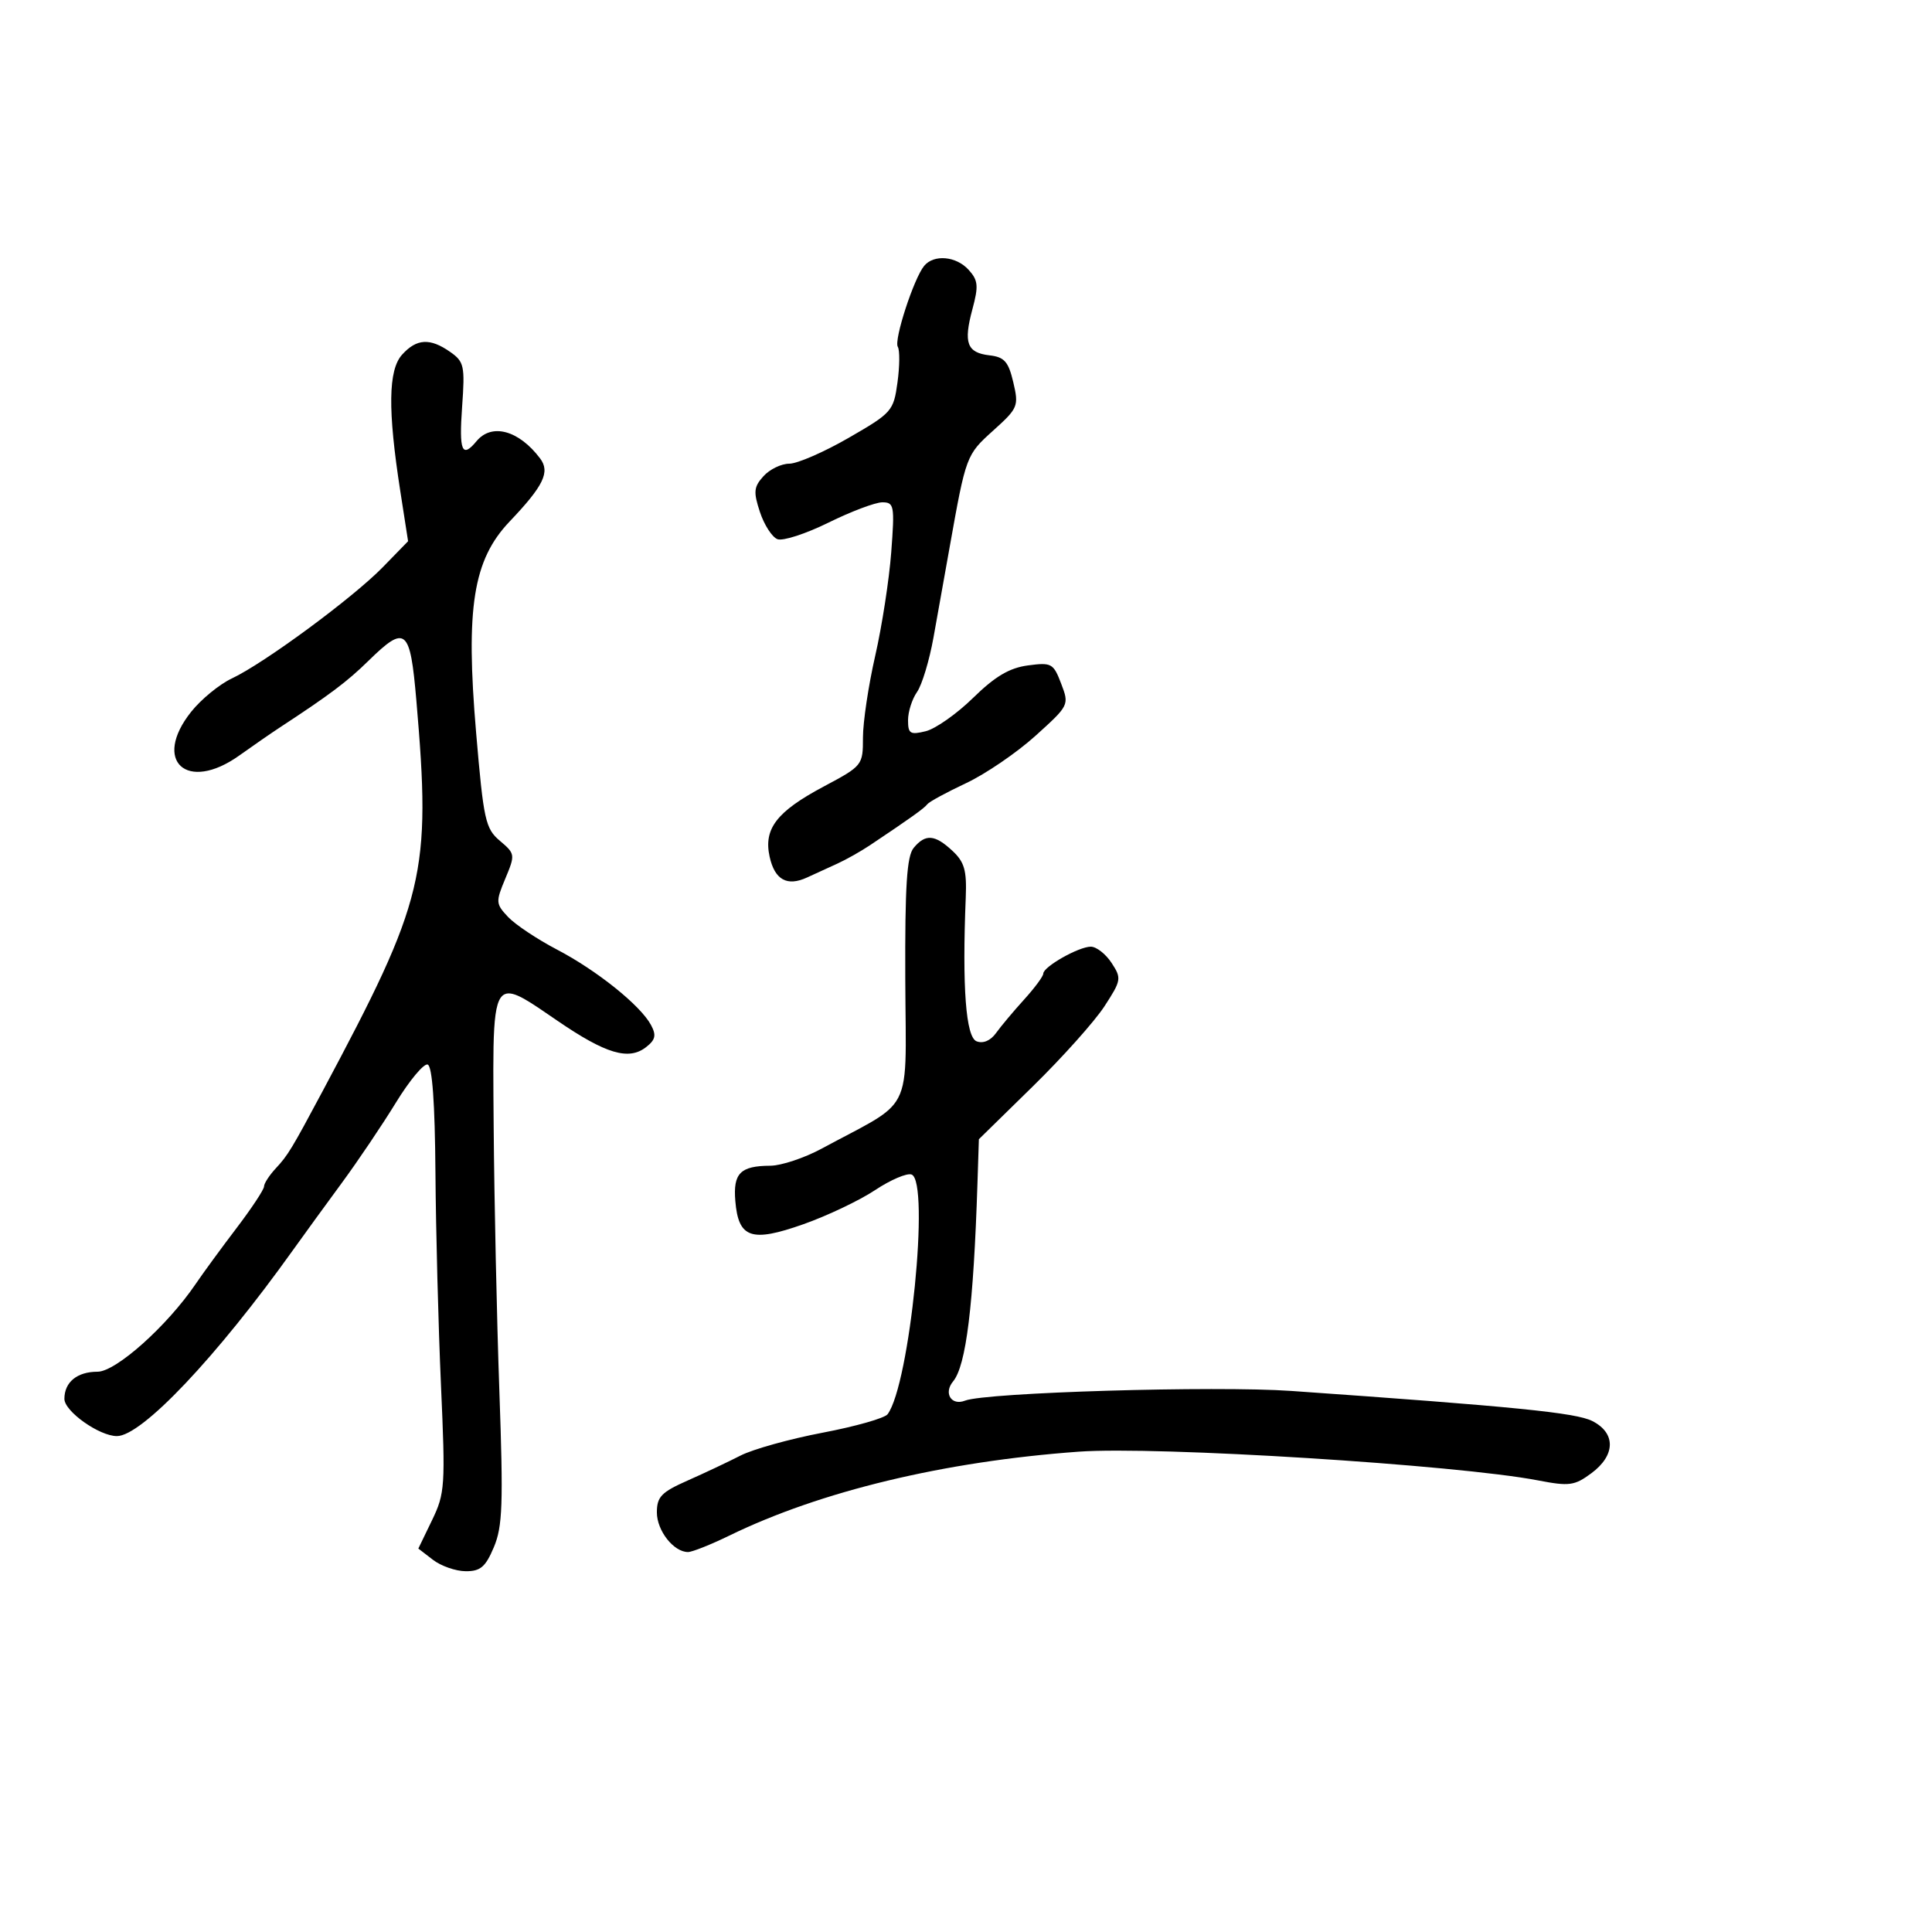 <svg xmlns="http://www.w3.org/2000/svg" width="300" height="300" viewBox="0 0 300 300" version="1.1">
  <defs/>
  <path d="M62.443,55.063 C64.698,52.572 66.777,52.455 69.902,54.644 C72.071,56.163 72.211,56.804 71.758,63.144 C71.261,70.079 71.74,71.223 74,68.5 C76.356,65.661 80.57,66.808 83.868,71.186 C85.453,73.289 84.421,75.422 79.133,80.981 C73.458,86.946 72.28,94.373 73.931,113.76 C75.09,127.368 75.373,128.658 77.621,130.56 C80,132.573 80.02,132.709 78.465,136.429 C76.954,140.046 76.975,140.345 78.89,142.383 C79.998,143.563 83.418,145.843 86.49,147.45 C92.704,150.701 99.461,156.125 101.091,159.17 C101.938,160.753 101.781,161.459 100.329,162.594 C97.628,164.706 94.075,163.649 86.55,158.497 C82.256,155.557 79.791,153.758 78.389,154.375 C76.41,155.246 76.549,160.93 76.658,175.016 C76.745,186.282 77.142,204.725 77.541,216 C78.164,233.576 78.042,237.035 76.685,240.25 C75.387,243.326 74.599,243.996 72.301,243.978 C70.76,243.966 68.478,243.169 67.23,242.208 L64.959,240.46 L67.086,236.058 C69.099,231.893 69.173,230.763 68.474,215.078 C68.068,205.96 67.681,191.112 67.615,182.082 C67.535,171.258 67.124,165.541 66.407,165.302 C65.81,165.103 63.589,167.766 61.473,171.22 C59.356,174.674 55.572,180.292 53.062,183.703 C50.553,187.115 47.15,191.797 45.5,194.106 C33.625,210.728 22.003,223.005 18.151,222.996 C15.409,222.99 10,219.153 10,217.215 C10,214.617 11.974,213 15.145,213 C18.005,213 25.964,205.884 30.381,199.378 C31.546,197.662 34.413,193.743 36.75,190.671 C39.087,187.599 41,184.701 41,184.231 C41,183.761 41.831,182.485 42.846,181.395 C44.701,179.404 45.3,178.416 50.115,169.398 C66.042,139.566 66.966,135.708 64.651,108.75 C63.686,97.517 62.995,96.949 57.2,102.624 C53.898,105.858 51.229,107.863 43.393,113 C42.134,113.825 39.32,115.771 37.14,117.325 C29.012,123.118 23.59,118.17 29.686,110.523 C31.234,108.582 34.075,106.254 36,105.35 C41.005,103.001 54.807,92.827 59.433,88.078 L63.367,84.04 L62.158,76.27 C60.195,63.657 60.278,57.455 62.443,55.063 Z M141.872,131.663 C143.694,129.456 145.157,129.566 147.896,132.118 C149.761,133.856 150.132,135.157 149.961,139.368 C149.393,153.314 149.977,161.054 151.645,161.694 C152.663,162.084 153.812,161.596 154.662,160.412 C155.417,159.361 157.377,157.022 159.017,155.216 C160.658,153.41 162,151.595 162,151.182 C162,150.117 167.501,147 169.381,147 C170.246,147 171.695,148.131 172.601,149.514 C174.176,151.918 174.128,152.212 171.494,156.264 C169.979,158.594 164.974,164.189 160.37,168.698 L152,176.896 L151.781,183.698 C151.17,202.724 150.022,212.064 147.993,214.508 C146.482,216.329 147.724,218.323 149.851,217.491 C153.1,216.219 188.734,215.159 200.5,215.983 C235.191,218.415 244.706,219.366 247.25,220.656 C250.935,222.526 250.871,225.98 247.101,228.768 C244.486,230.701 243.675,230.81 238.851,229.88 C226.274,227.455 179.615,224.536 167.5,225.416 C146.622,226.932 127.412,231.546 113.255,238.444 C110.37,239.85 107.481,241 106.834,241 C104.606,241 102,237.684 102,234.85 C102,232.424 102.692,231.704 106.75,229.908 C109.362,228.752 113.075,227 115,226.015 C116.925,225.031 122.662,223.433 127.749,222.466 C132.836,221.498 137.37,220.21 137.824,219.603 C141.266,215.001 144.424,183.484 141.554,182.382 C140.846,182.11 138.294,183.198 135.883,184.8 C133.472,186.402 128.461,188.786 124.746,190.098 C116.668,192.953 114.666,192.271 114.181,186.501 C113.818,182.189 114.956,181.038 119.601,181.015 C121.307,181.007 124.907,179.809 127.601,178.353 C134.235,174.768 137.531,173.448 139.147,171.013 C141.069,168.117 140.614,163.644 140.57,151.913 C140.516,137.553 140.812,132.949 141.872,131.663 Z M143.5,41.288 C145.011,39.457 148.477,39.765 150.41,41.901 C151.886,43.531 151.97,44.399 150.998,48.006 C149.583,53.263 150.142,54.77 153.659,55.178 C155.965,55.445 156.59,56.155 157.344,59.364 C158.215,63.067 158.085,63.379 154.218,66.864 C150.035,70.634 149.998,70.734 147.454,85 C146.718,89.125 145.593,95.416 144.954,98.979 C144.315,102.543 143.164,106.356 142.396,107.452 C141.628,108.548 141,110.519 141,111.831 C141,113.93 141.33,114.136 143.75,113.543 C145.262,113.173 148.575,110.84 151.112,108.358 C154.514,105.03 156.744,103.71 159.612,103.327 C163.281,102.837 163.572,102.996 164.777,106.154 C166.045,109.477 166.018,109.532 160.777,114.265 C157.875,116.885 153.025,120.193 150,121.614 C146.975,123.036 144.275,124.502 144,124.873 C143.533,125.502 141.423,127.012 135.101,131.239 C133.67,132.196 131.375,133.49 130,134.114 C128.625,134.738 126.518,135.703 125.317,136.257 C122.218,137.689 120.295,136.62 119.506,133.027 C118.552,128.685 120.602,126.024 127.895,122.137 C133.938,118.916 134,118.838 134,114.52 C134,112.121 134.857,106.41 135.903,101.829 C136.95,97.248 138.07,90.013 138.391,85.75 C138.936,78.511 138.845,78 137.006,78 C135.924,78 132.16,79.419 128.642,81.154 C125.124,82.889 121.561,84.045 120.723,83.724 C119.886,83.403 118.662,81.505 118.002,79.507 C116.967,76.37 117.043,75.61 118.557,73.937 C119.521,72.872 121.326,72 122.567,72 C123.809,72 127.953,70.196 131.777,67.991 C138.498,64.116 138.752,63.829 139.36,59.388 C139.707,56.861 139.729,54.371 139.41,53.854 C138.774,52.826 141.897,43.231 143.5,41.288 Z"/>
</svg>


